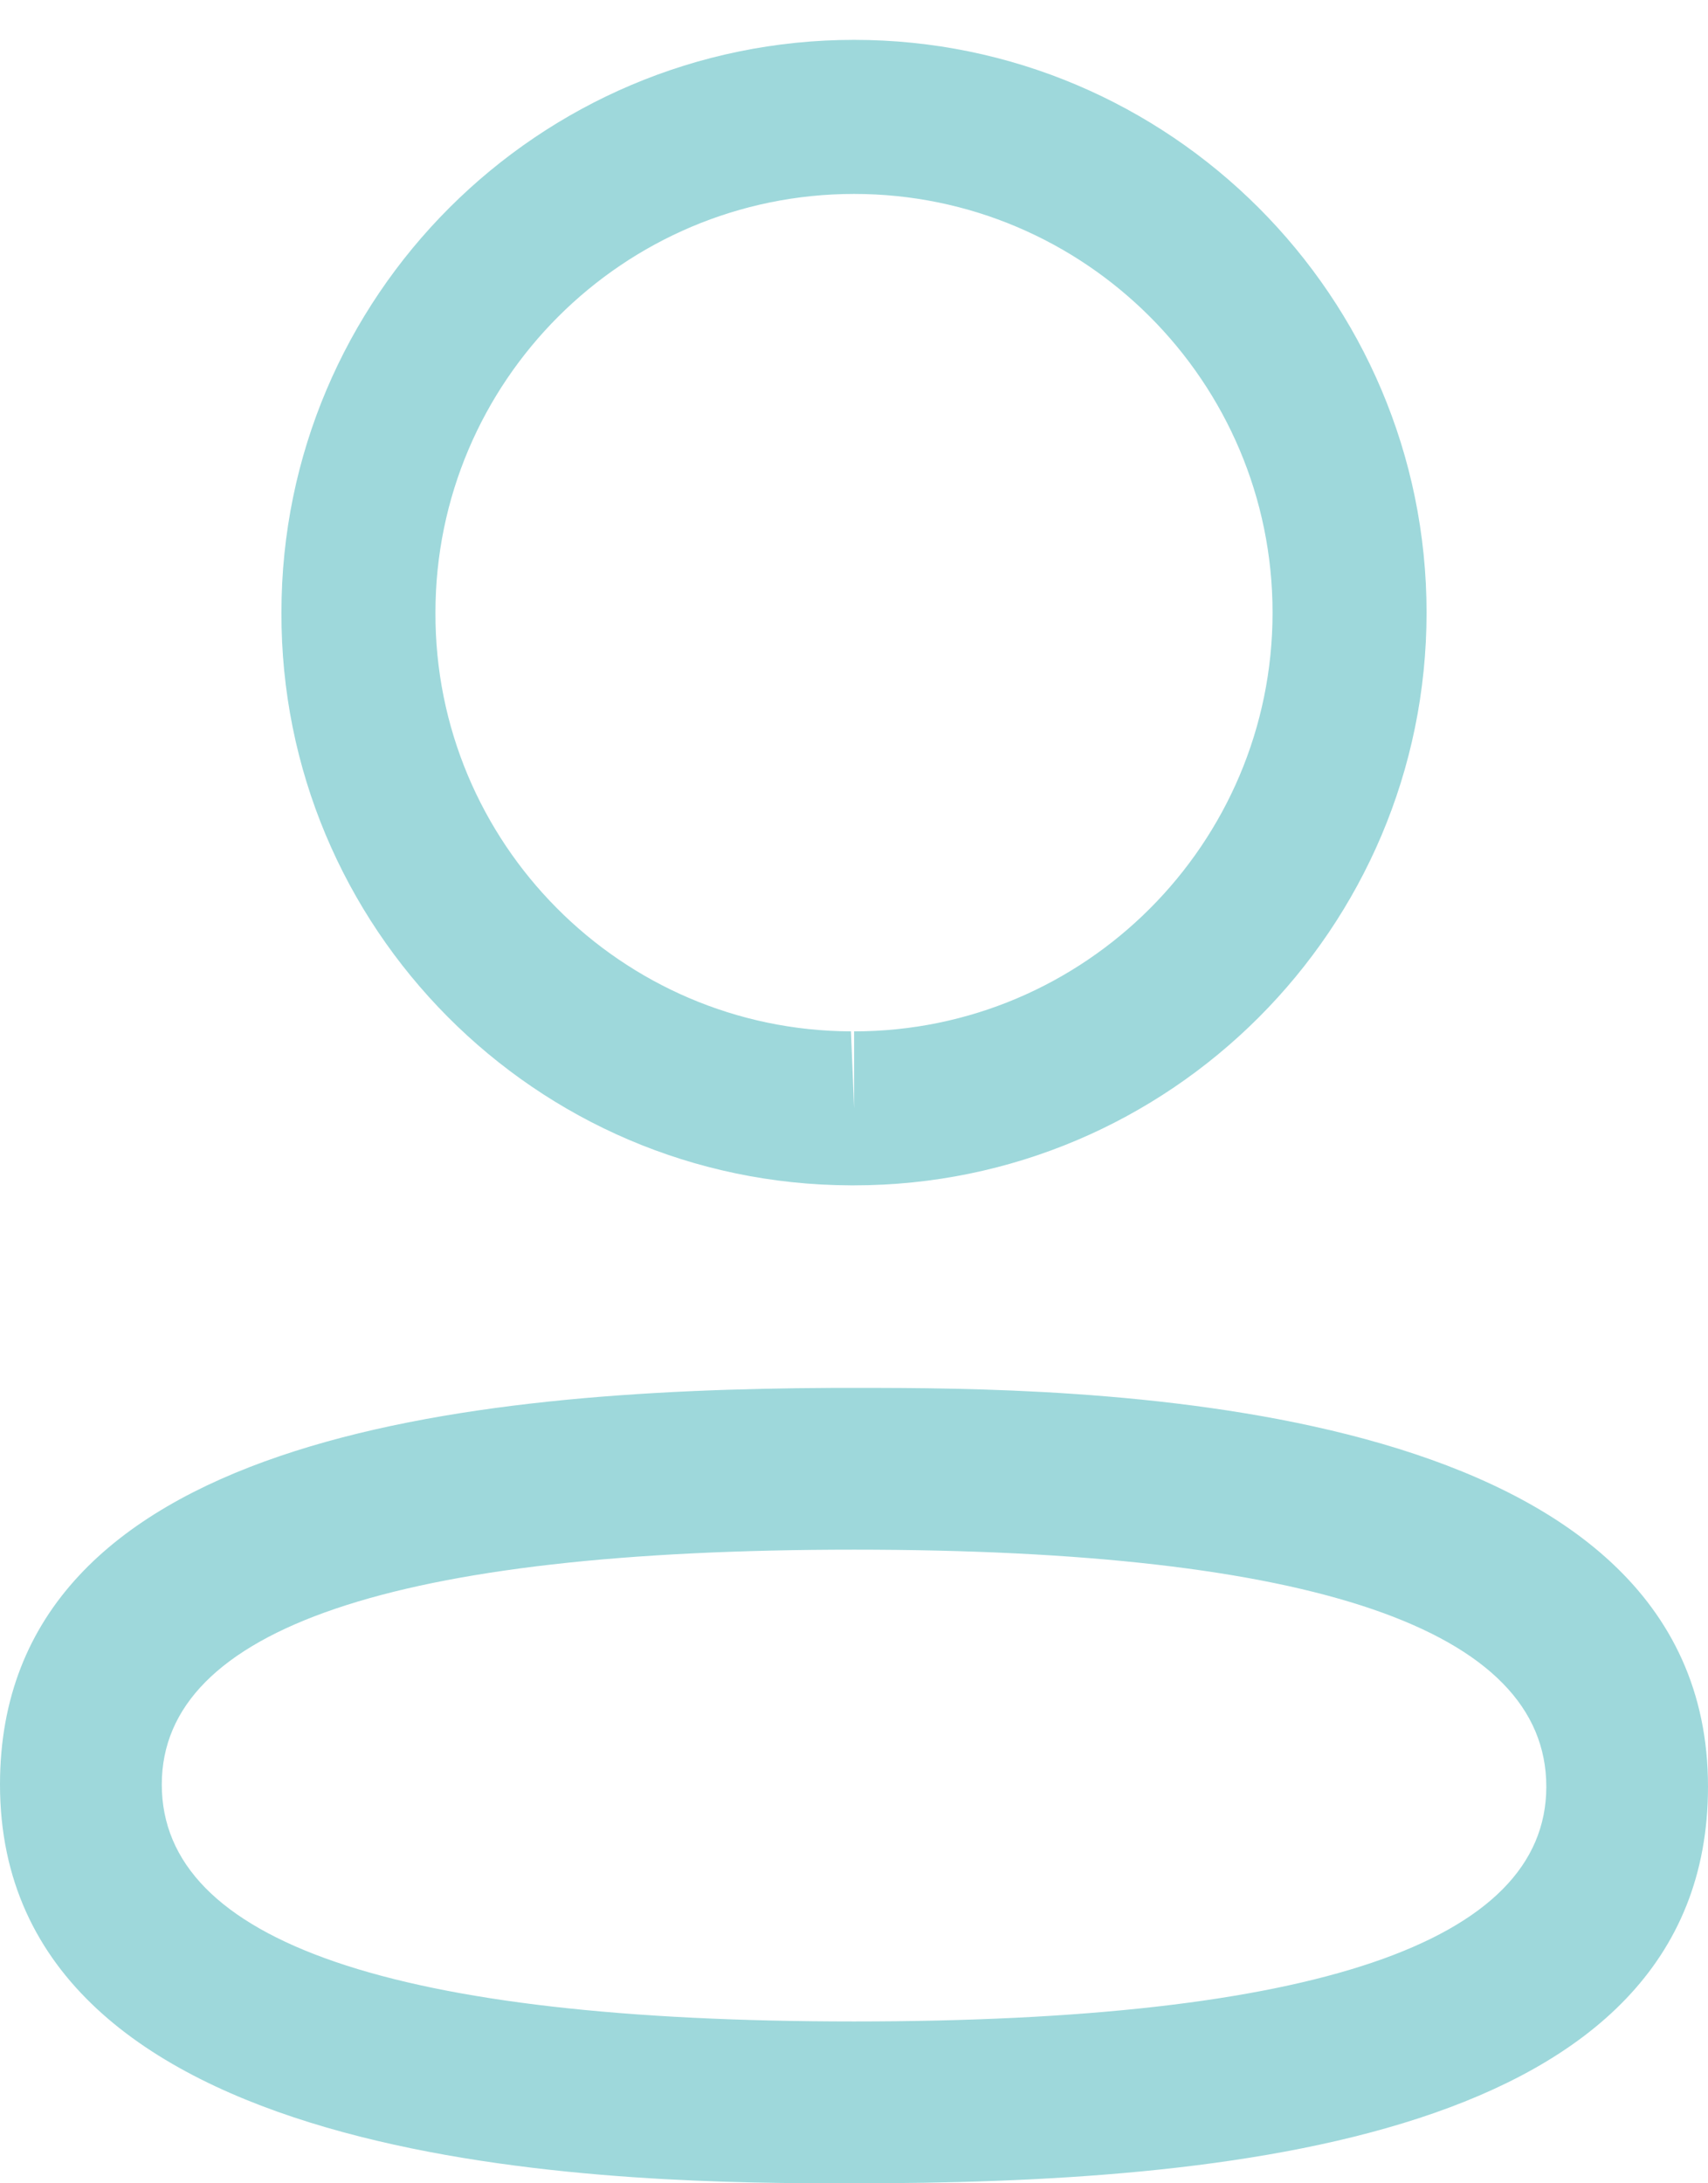 <svg width="18" height="23" viewBox="0 0 18 23" fill="none" xmlns="http://www.w3.org/2000/svg">
<path fill-rule="evenodd" clip-rule="evenodd" d="M18 18.822C18 22.567 12.864 23 9.001 23L8.725 23C6.264 22.994 0 22.838 0 18.799C0 15.13 4.93 14.639 8.763 14.621L9.278 14.621C11.738 14.627 18 14.782 18 18.822ZM9.001 16.325C4.159 16.325 1.705 17.157 1.705 18.799C1.705 20.456 4.159 21.295 9.001 21.295C13.842 21.295 16.296 20.464 16.296 18.822C16.296 17.165 13.842 16.325 9.001 16.325ZM9.001 0.42C12.328 0.42 15.034 3.127 15.034 6.454C15.034 9.781 12.328 12.487 9.001 12.487H8.965C5.644 12.477 2.955 9.769 2.966 6.451C2.966 3.127 5.673 0.42 9.001 0.42ZM9.001 2.043C6.568 2.043 4.589 4.021 4.589 6.454C4.581 8.879 6.545 10.856 8.968 10.865L9.001 11.677V10.865C11.433 10.865 13.411 8.886 13.411 6.454C13.411 4.021 11.433 2.043 9.001 2.043Z" fill="#9ED8DB"/>
</svg>
